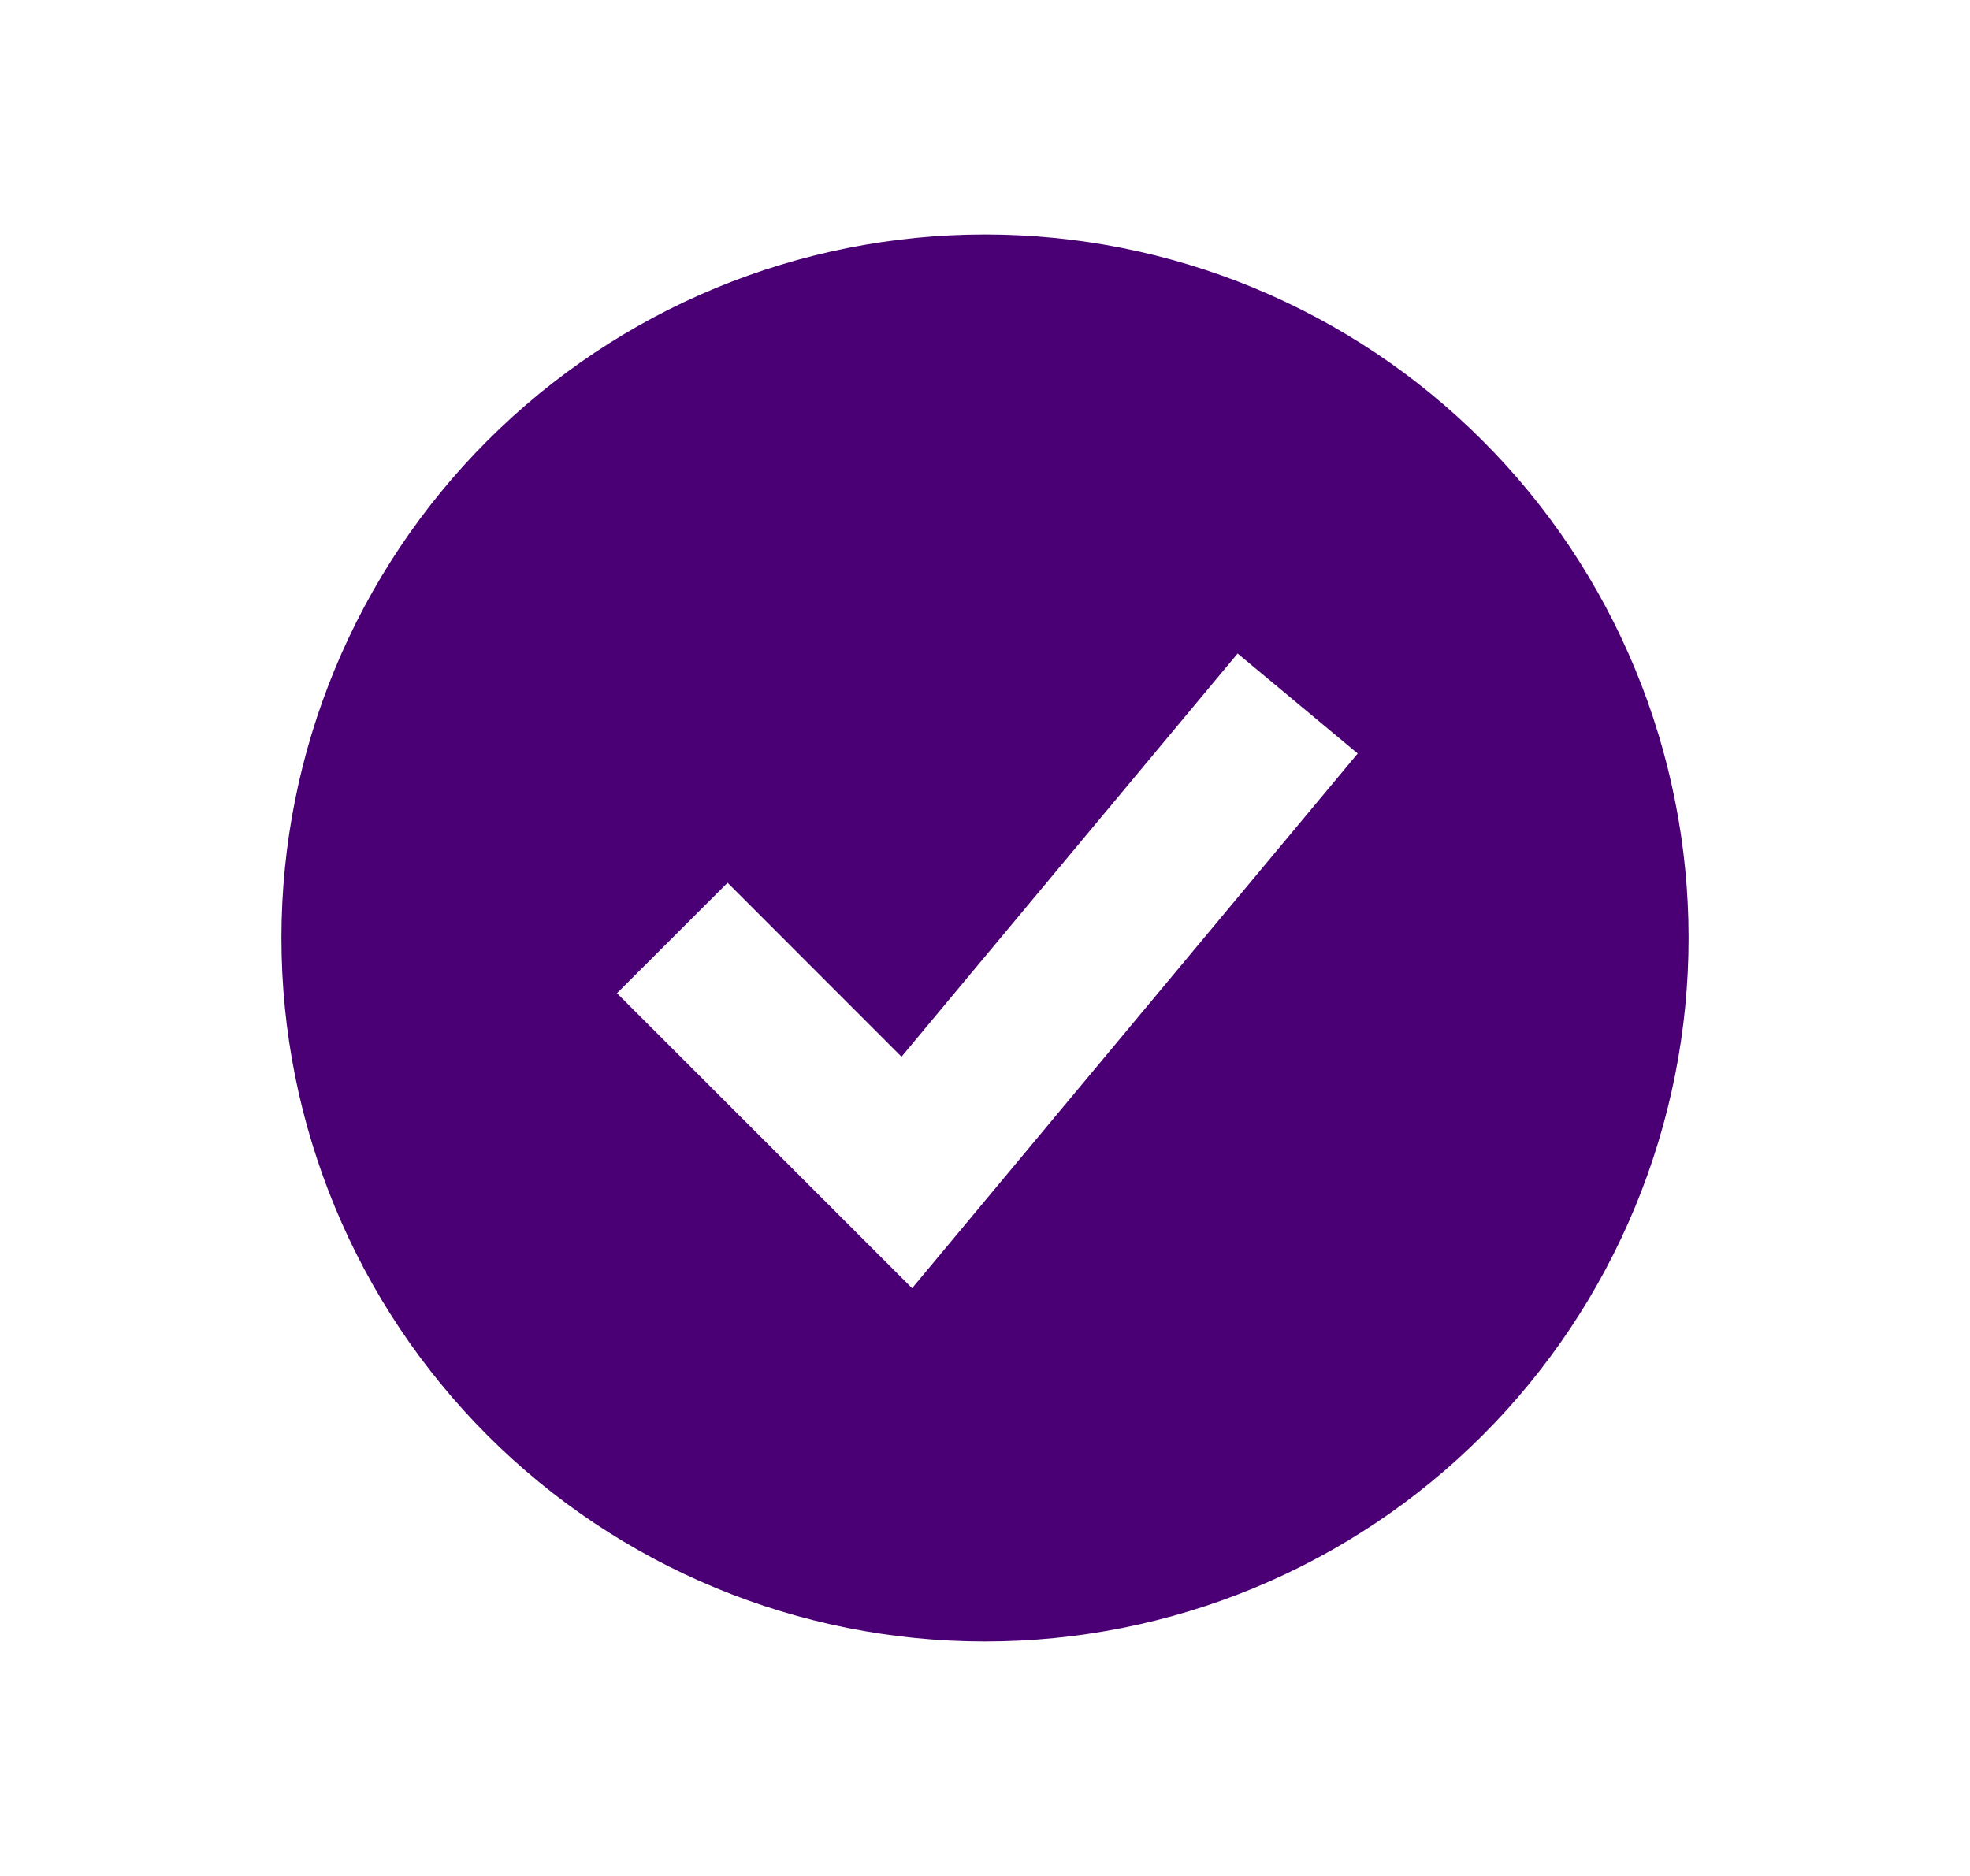 <svg width="21" height="20" viewBox="0 0 21 20" fill="none" xmlns="http://www.w3.org/2000/svg">
<path fill-rule="evenodd" clip-rule="evenodd" d="M10.5 17.5C11.485 17.5 12.46 17.306 13.37 16.929C14.28 16.552 15.107 16 15.803 15.303C16.5 14.607 17.052 13.78 17.429 12.87C17.806 11.96 18 10.985 18 10C18 9.015 17.806 8.04 17.429 7.13C17.052 6.22 16.5 5.393 15.803 4.697C15.107 4 14.28 3.448 13.37 3.071C12.46 2.694 11.485 2.5 10.5 2.5C8.511 2.5 6.603 3.29 5.197 4.697C3.79 6.103 3 8.011 3 10C3 11.989 3.79 13.897 5.197 15.303C6.603 16.71 8.511 17.5 10.5 17.5ZM10.307 13.033L14.473 8.033L13.193 6.967L9.61 11.266L7.756 9.411L6.577 10.589L9.078 13.089L9.723 13.734L10.307 13.033Z" fill="#4A0074"/>
</svg>
